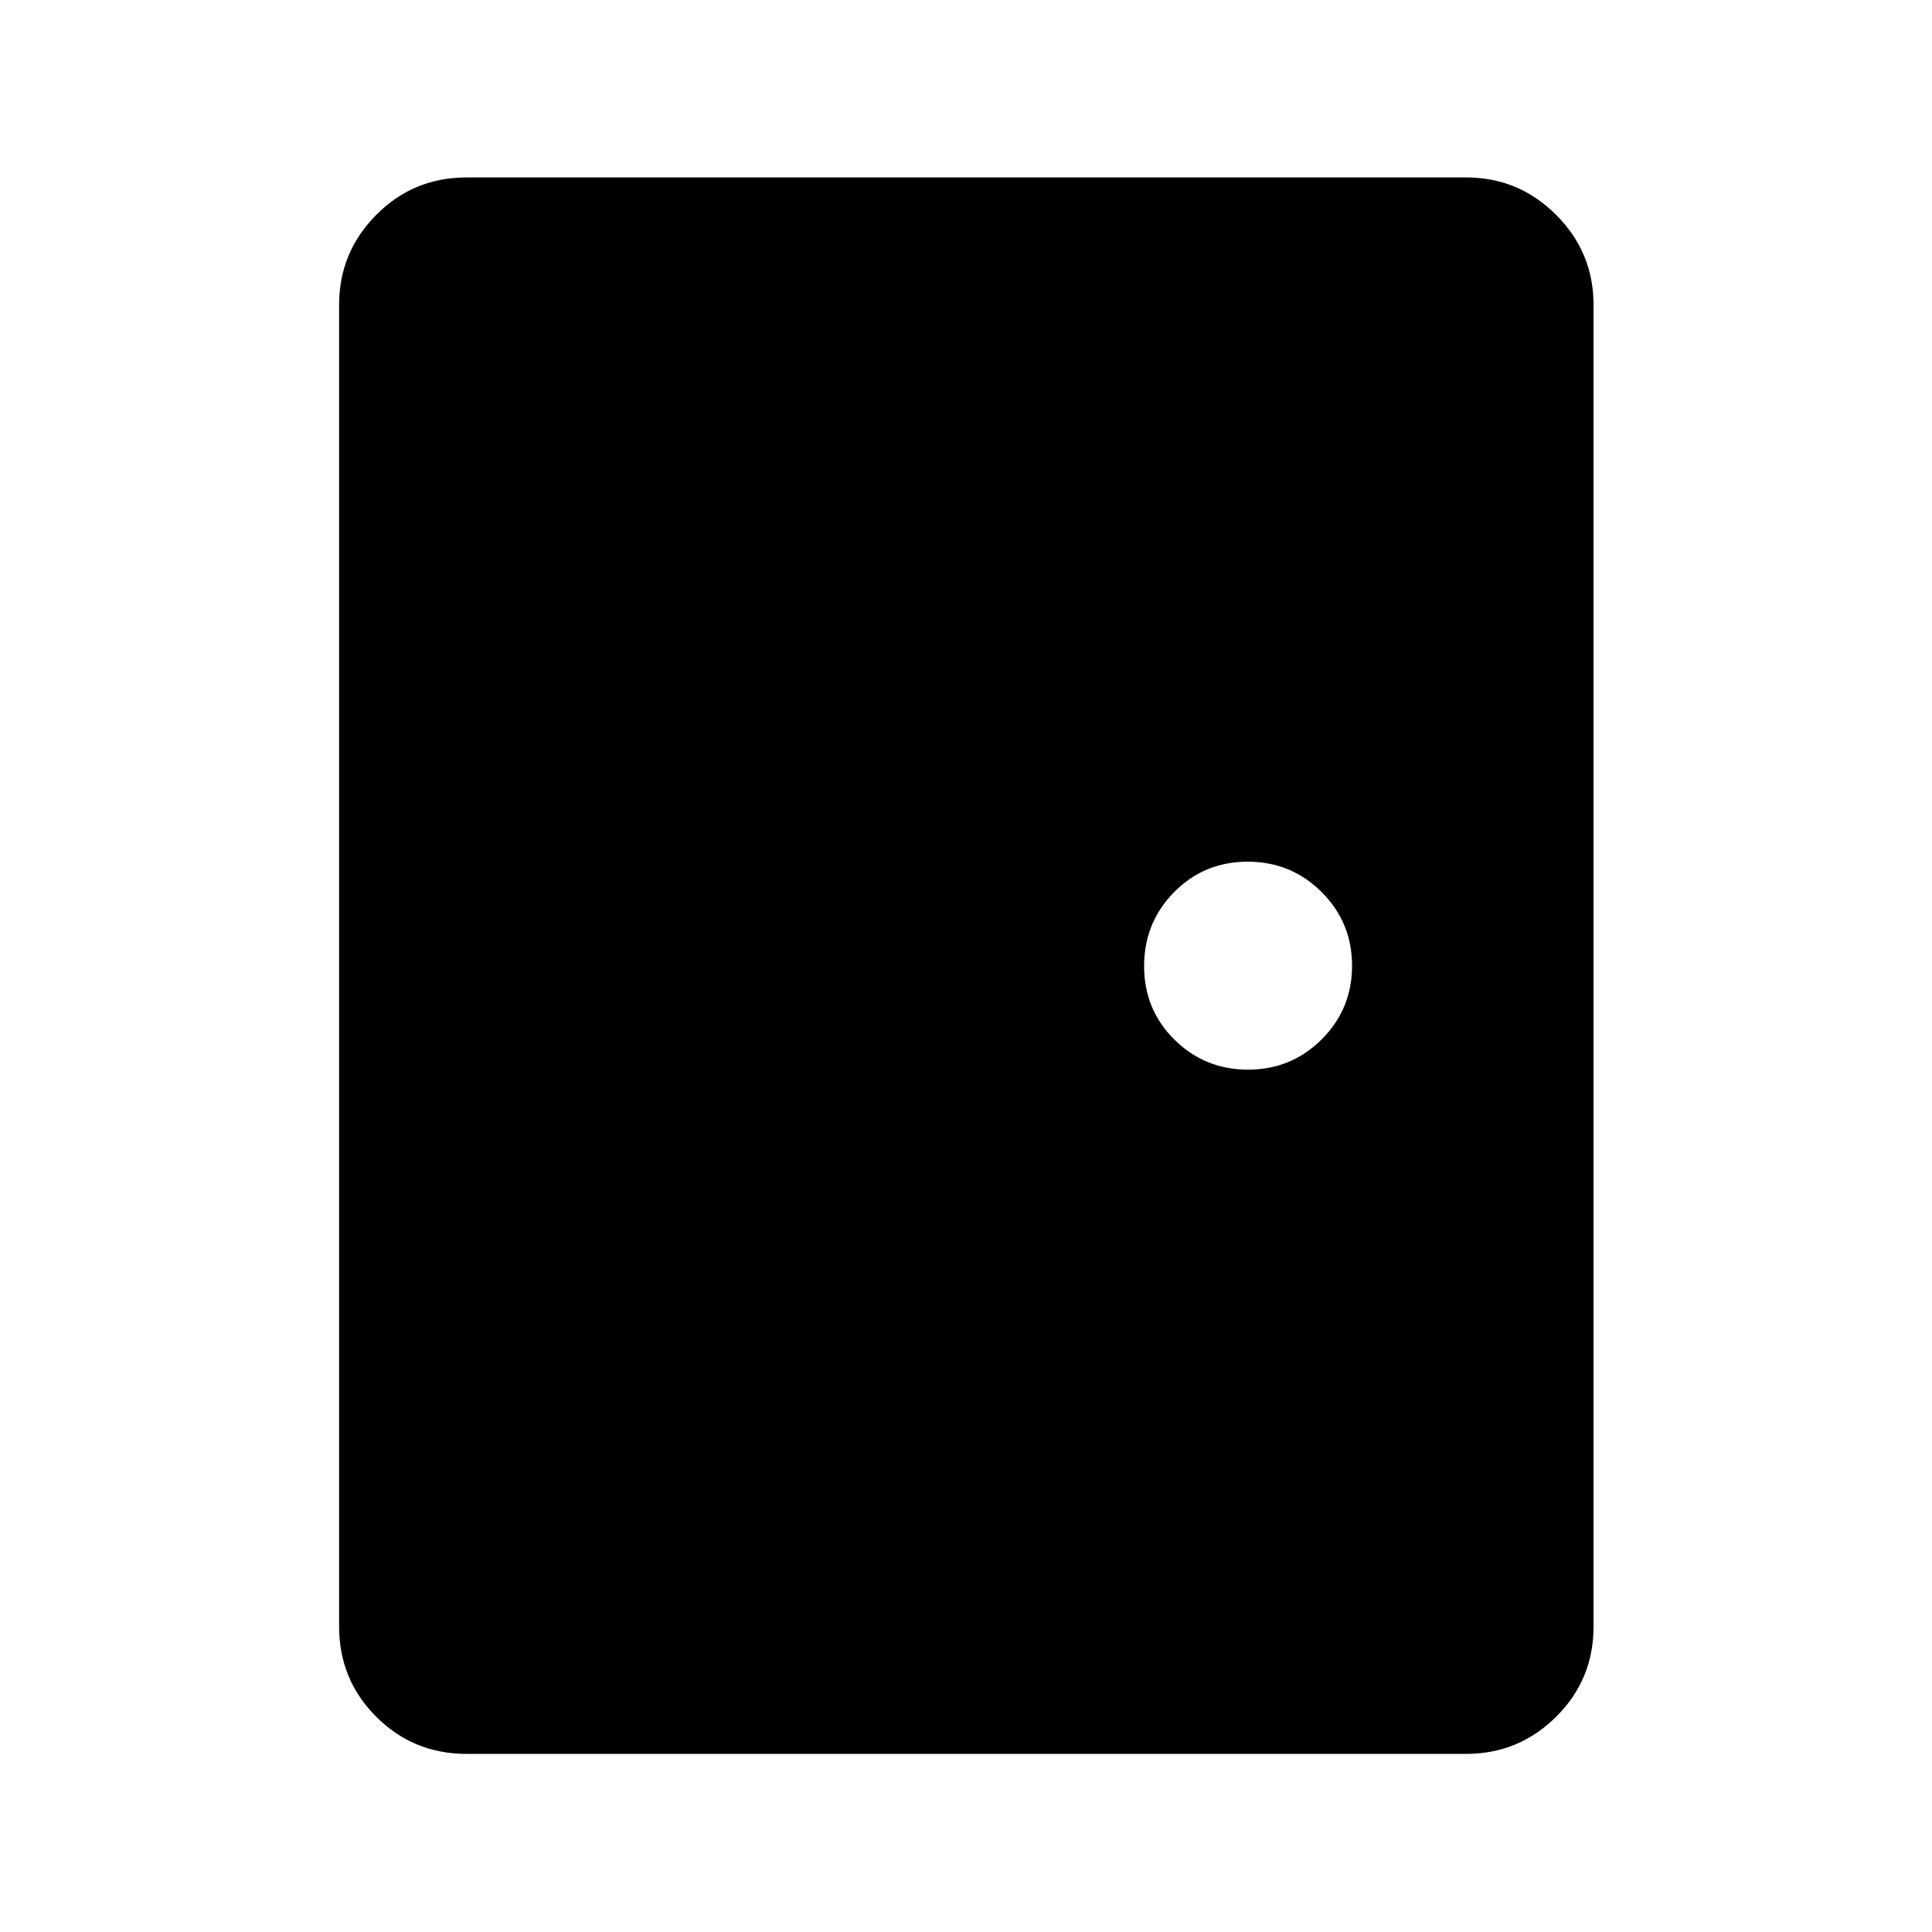 <svg xmlns="http://www.w3.org/2000/svg" height="40" viewBox="0 -960 960 960" width="40"><path d="M231.83-88.5q-26.43 0-44.88-18.45-18.45-18.45-18.45-44.88V-808.5q0-26.13 18.45-44.73 18.45-18.6 44.88-18.6H728.5q26.13 0 44.73 18.6 18.6 18.6 18.6 44.73v656.67q0 26.43-18.6 44.88-18.6 18.45-44.73 18.45H231.83Zm388.32-340q21.52 0 36.6-15.06 15.08-15.07 15.08-36.59 0-21.52-15.13-36.6-15.13-15.08-36.75-15.08-21.62 0-36.53 15.13-14.92 15.13-14.92 36.75 0 21.62 15.06 36.53 15.07 14.92 36.59 14.92Z"/></svg>